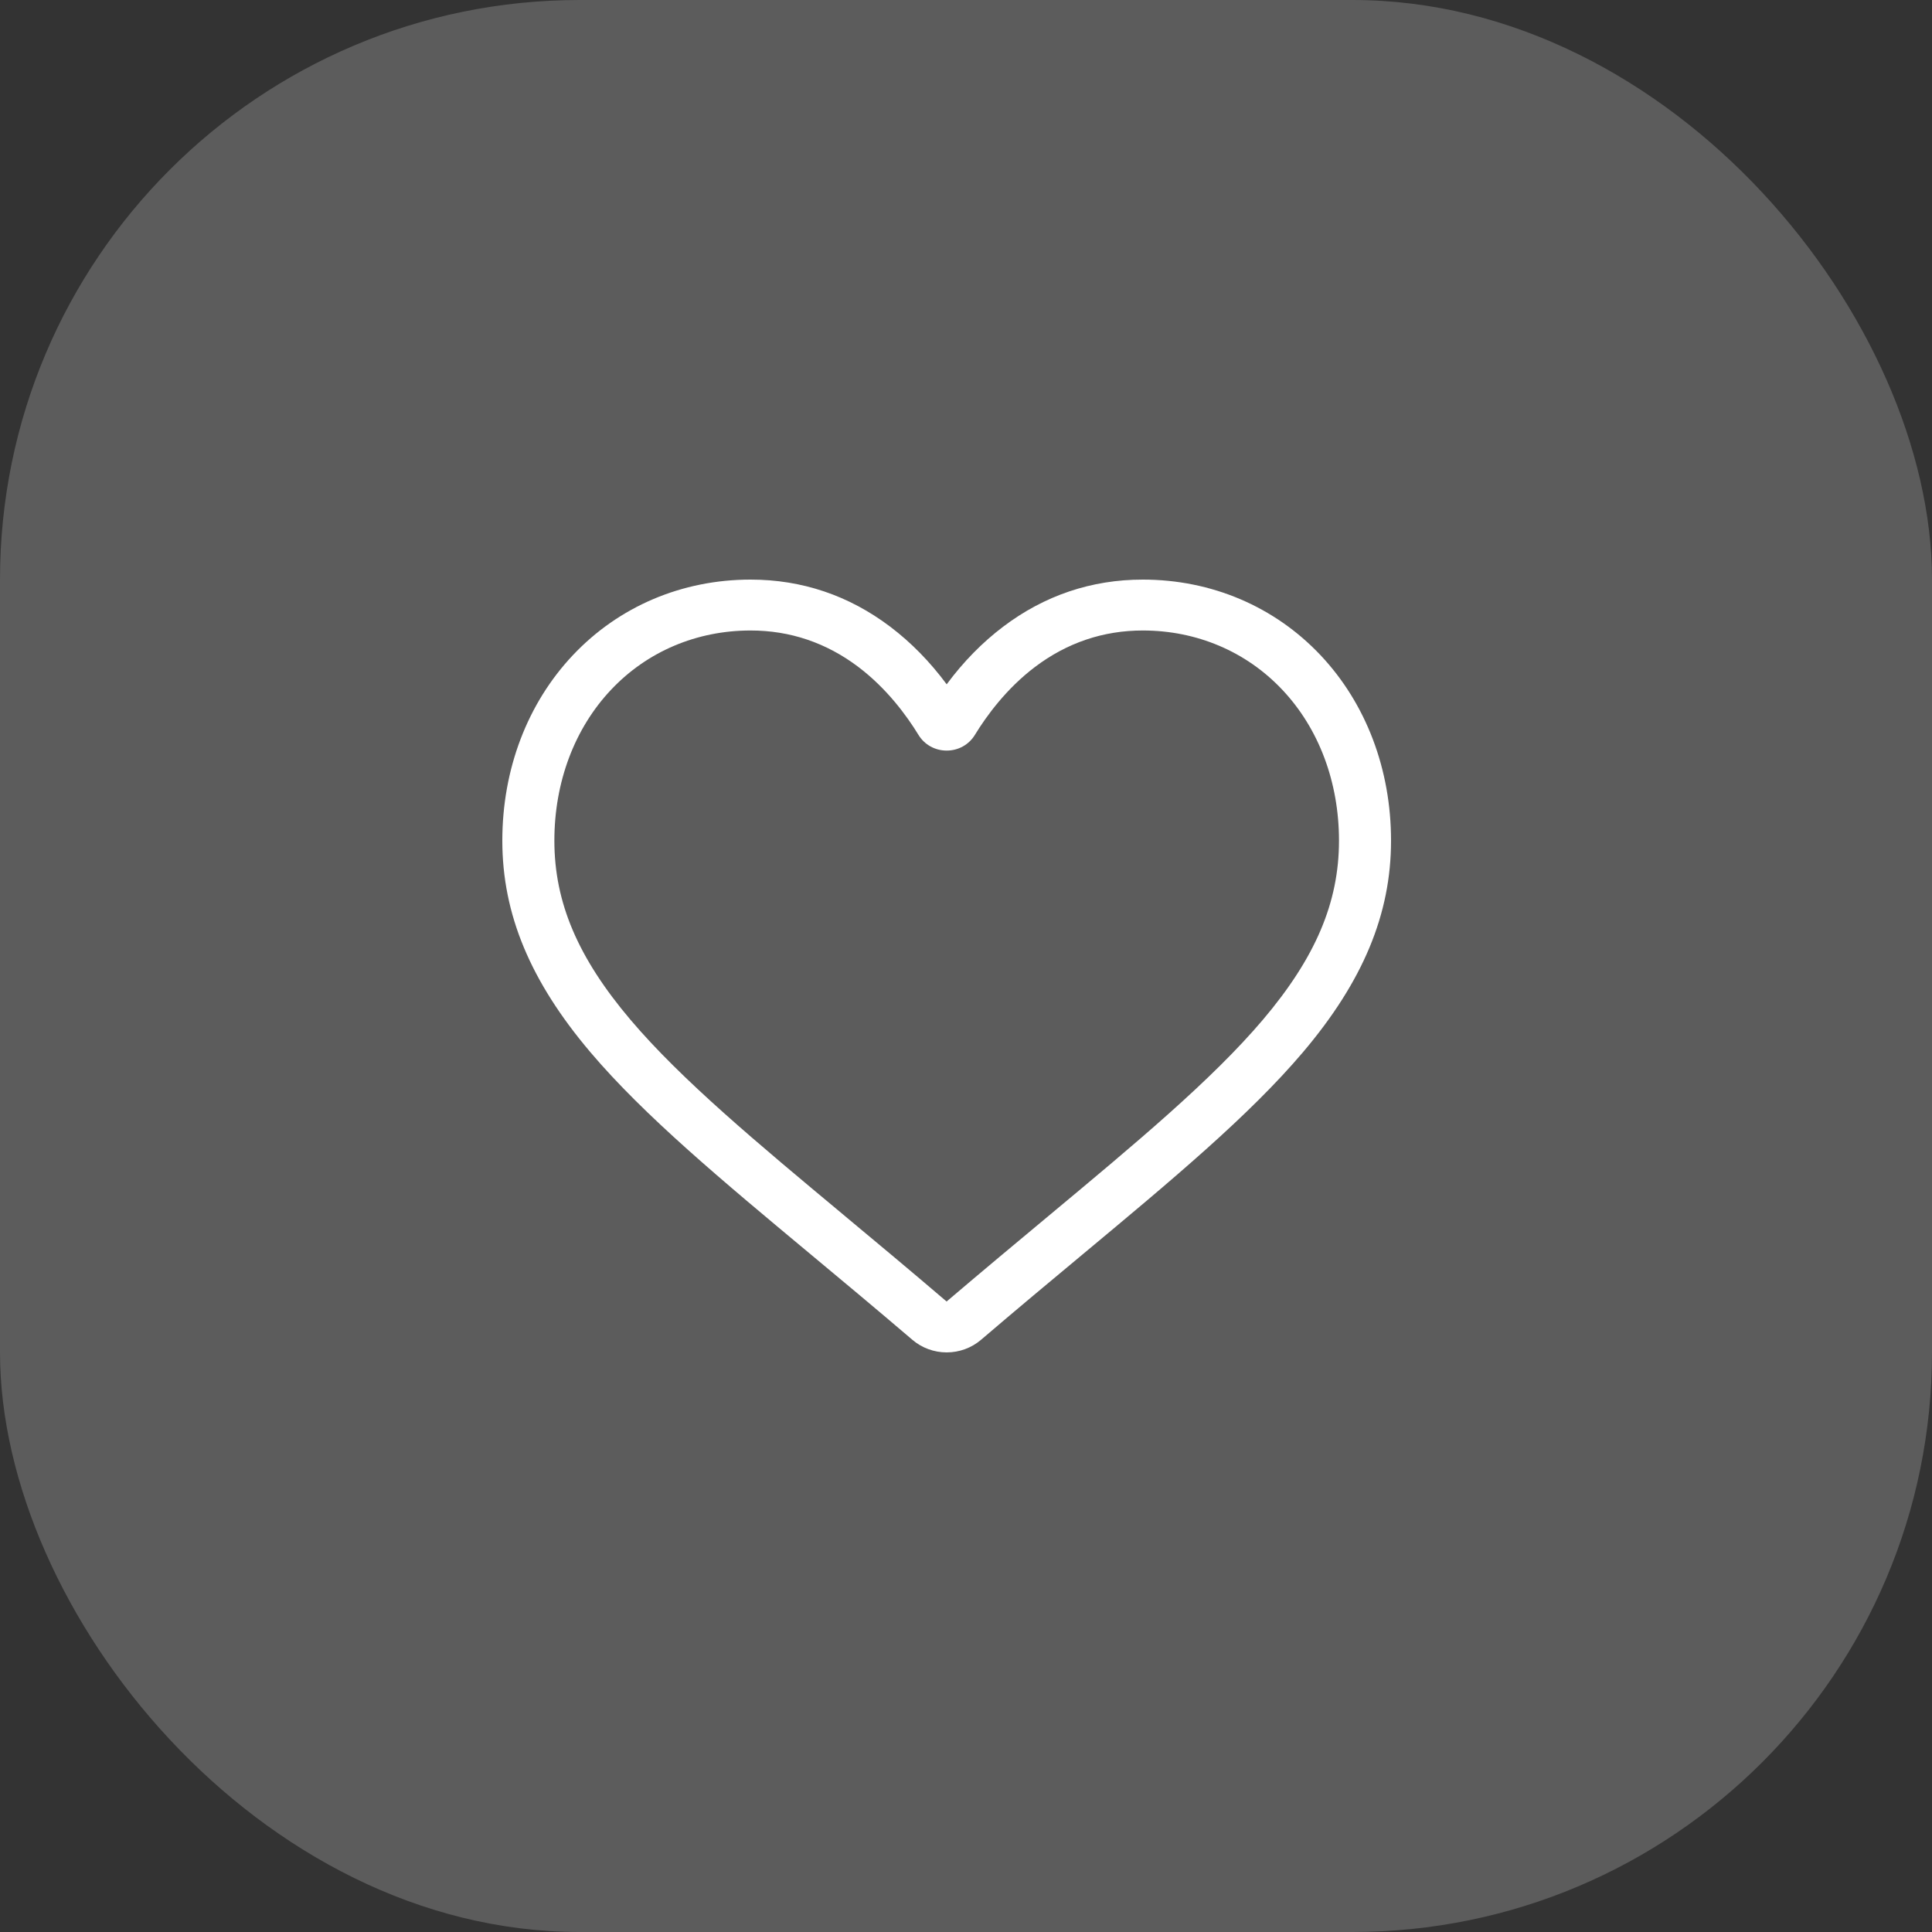 <svg width="50" height="50" viewBox="0 0 50 50" fill="none" xmlns="http://www.w3.org/2000/svg">
<rect x="0" y="0" width="50" height="50" fill="#333333" stroke="none"/>
<rect width="50" height="50" rx="15" fill="white" fill-opacity="0.2"/>
<path d="M24.5 35C24.173 35 23.857 34.884 23.611 34.673C22.682 33.879 21.786 33.133 20.996 32.475L20.991 32.471C18.674 30.541 16.673 28.875 15.281 27.233C13.725 25.397 13 23.657 13 21.756C13 19.909 13.648 18.205 14.825 16.957C16.015 15.695 17.649 15 19.425 15C20.753 15 21.969 15.41 23.039 16.219C23.579 16.628 24.069 17.127 24.5 17.71C24.931 17.127 25.421 16.628 25.961 16.219C27.031 15.41 28.247 15 29.575 15C31.351 15 32.985 15.695 34.176 16.957C35.352 18.205 36 19.909 36 21.756C36 23.657 35.275 25.397 33.719 27.233C32.327 28.875 30.326 30.541 28.009 32.471C27.217 33.13 26.32 33.878 25.389 34.674C25.143 34.884 24.827 35 24.5 35ZM19.425 16.317C18.03 16.317 16.748 16.861 15.815 17.85C14.868 18.853 14.347 20.241 14.347 21.756C14.347 23.355 14.955 24.785 16.318 26.393C17.636 27.947 19.596 29.579 21.865 31.469L21.869 31.473C22.663 32.134 23.562 32.883 24.498 33.683C25.44 32.881 26.34 32.131 27.135 31.469C29.404 29.579 31.364 27.947 32.682 26.393C34.045 24.785 34.653 23.355 34.653 21.756C34.653 20.241 34.132 18.853 33.185 17.85C32.252 16.861 30.97 16.317 29.575 16.317C28.553 16.317 27.614 16.634 26.785 17.261C26.047 17.819 25.532 18.525 25.23 19.019C25.075 19.273 24.802 19.425 24.5 19.425C24.198 19.425 23.925 19.273 23.77 19.019C23.468 18.525 22.953 17.819 22.215 17.261C21.386 16.634 20.447 16.317 19.425 16.317Z" fill="white"/>
</svg>
